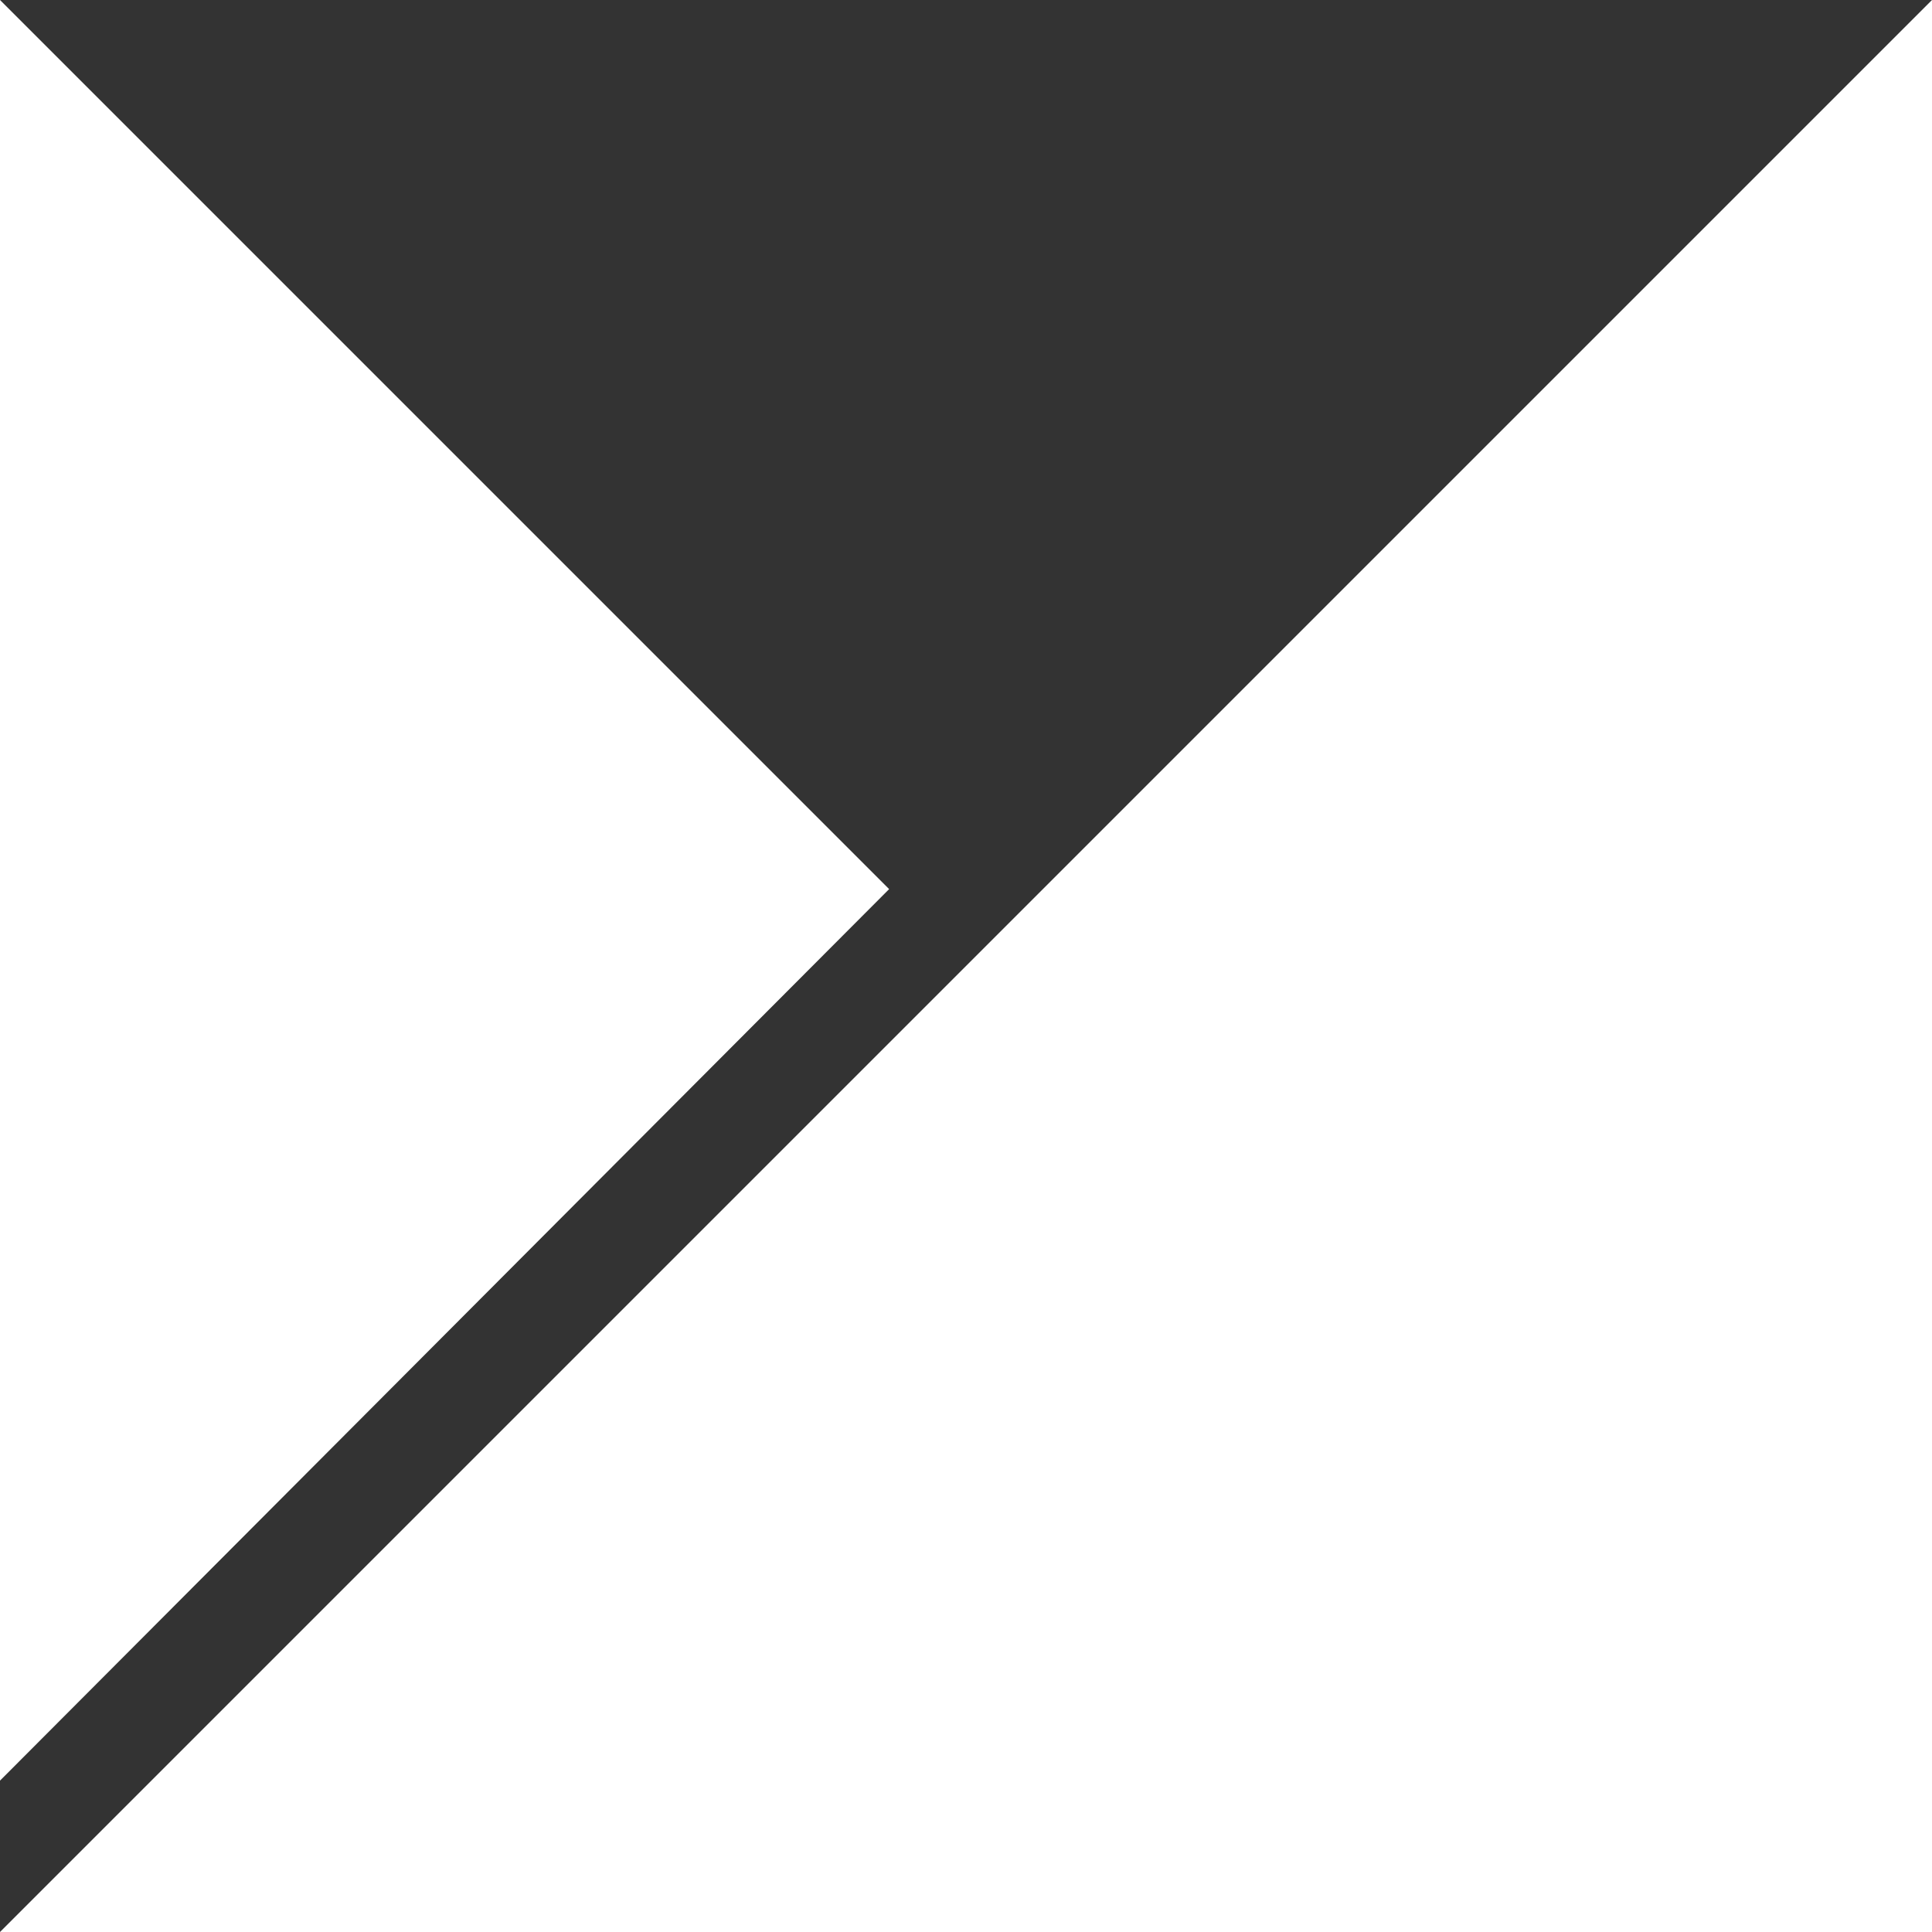 <svg id="Group_40" data-name="Group 40" xmlns="http://www.w3.org/2000/svg" width="75.166" height="75.166" viewBox="0 0 75.166 75.166">
  <rect x="0" y="0" width="75.166" height="75.166" fill="#333333" stroke="none"/>
  <path id="Path_3" data-name="Path 3" d="M0,0,34.592,34.592,0,69.277Z" fill="#fff"/>
  <path id="Path_4" data-name="Path 4" d="M75.166,0,0,75.166H75.166Z" fill="#fff"/>
</svg>
